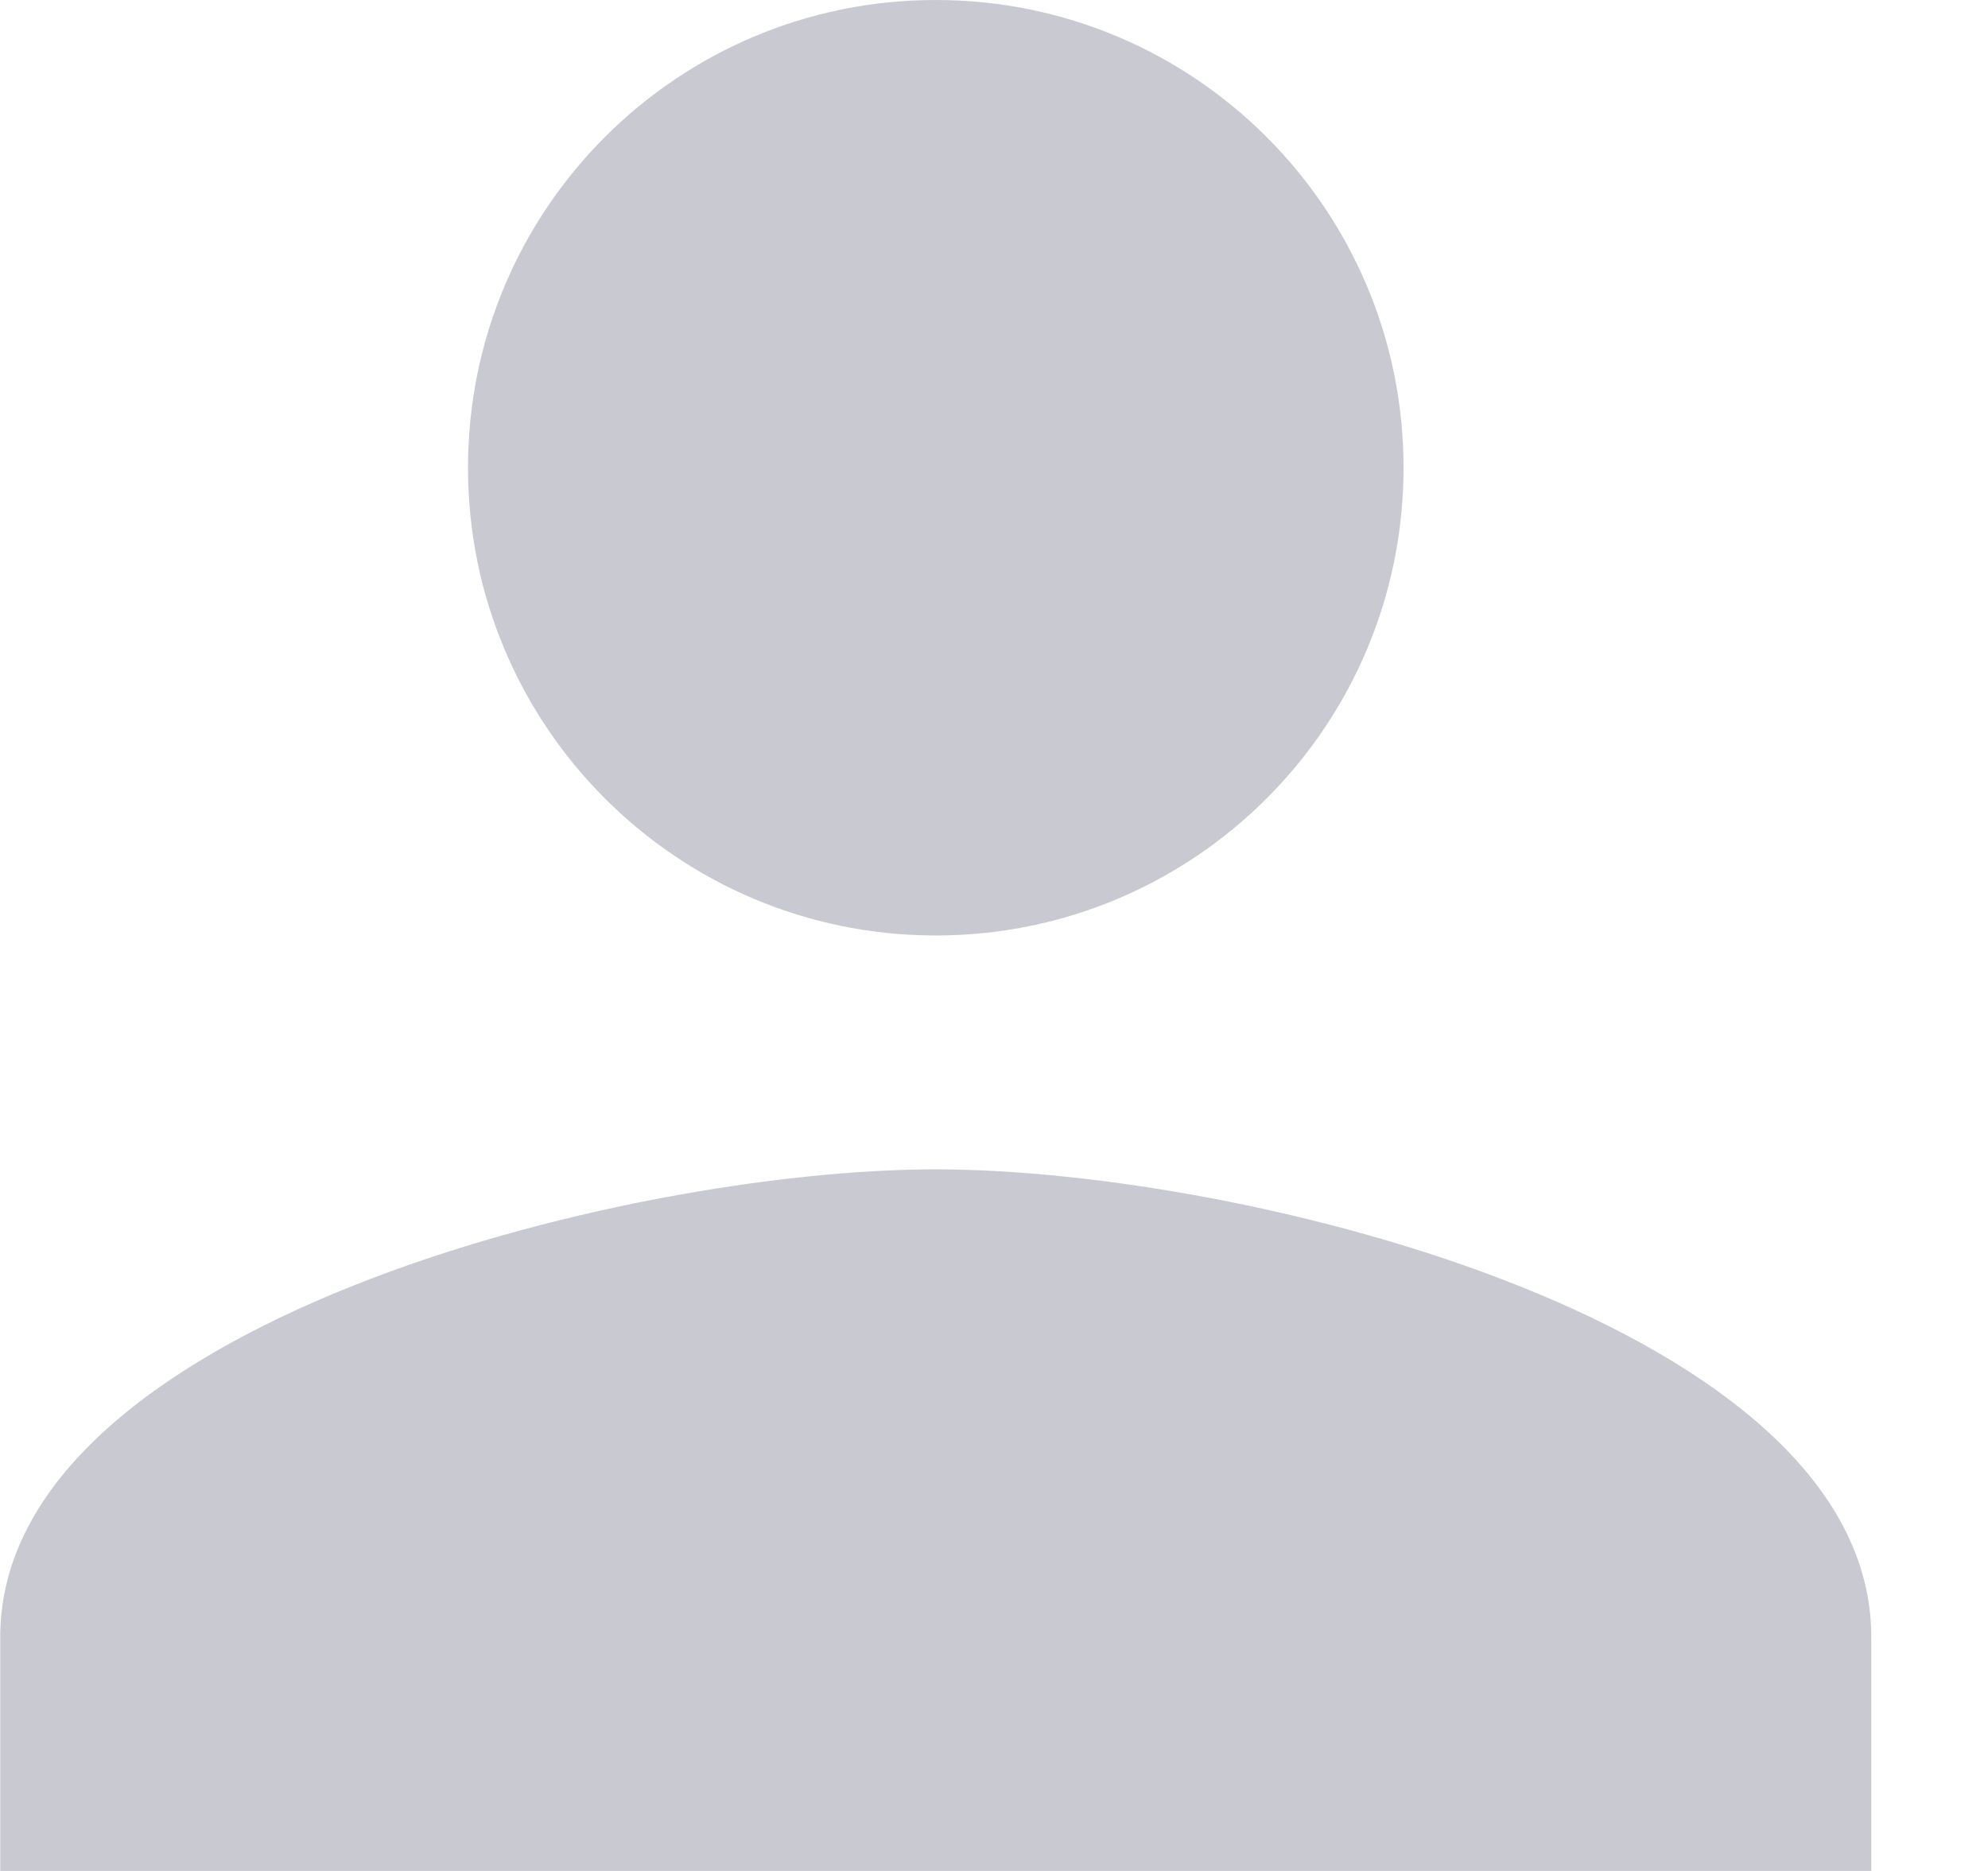 
<svg width="17" height="16" viewBox="0 0 17 16" fill="none" xmlns="http://www.w3.org/2000/svg">
<path d="M8.002 8C10.212 8 12.002 6.21 12.002 4C12.002 1.79 10.212 0 8.002 0C5.792 0 4.002 1.79 4.002 4C4.002 6.21 5.792 8 8.002 8ZM8.002 10C5.332 10 0.002 11.34 0.002 14V16H16.002V14C16.002 11.34 10.672 10 8.002 10Z" fill="#C9C9D2"/>
</svg>
